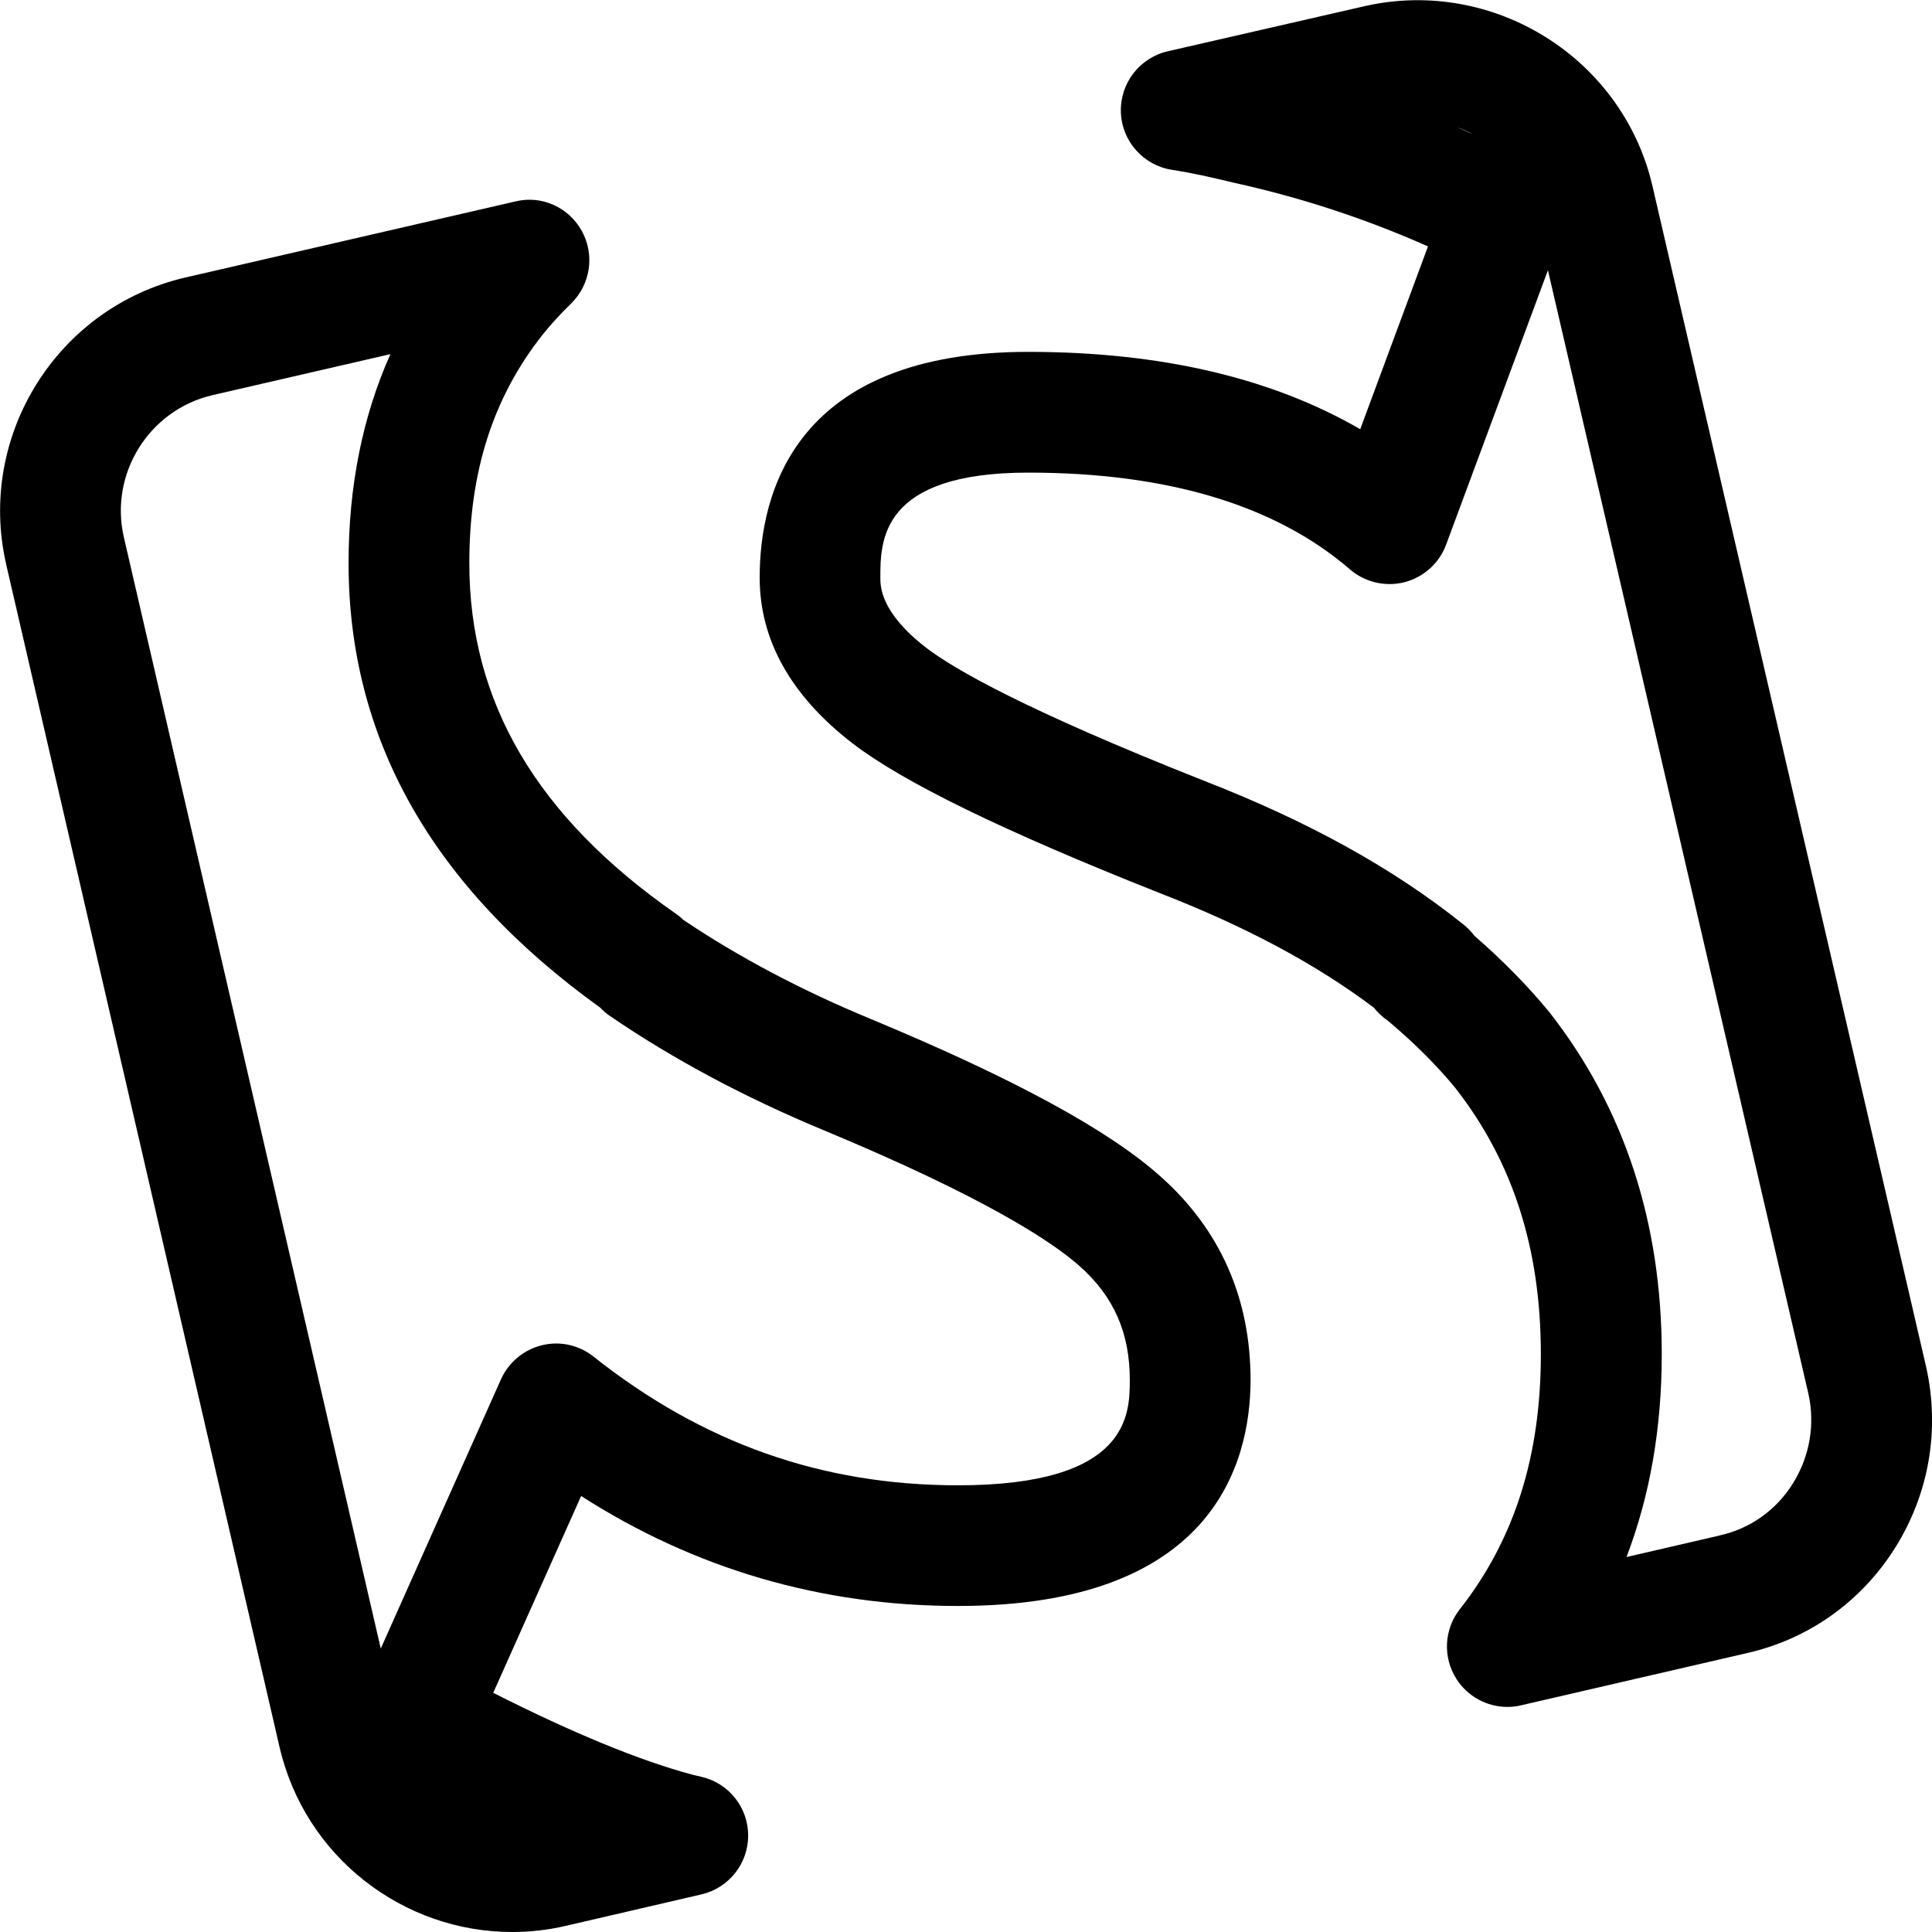 <?xml version="1.0"?>
<!-- <svg height="100%"
    style="fill-rule:evenodd;clip-rule:evenodd;stroke-linejoin:round;stroke-miterlimit:2;"
    version="1.1" viewBox="0 0 212 212" width="100%" xml:space="preserve"
    xmlns="http://www.w3.org/2000/svg" xmlns:serif="http://www.serif.com/"
    xmlns:xlink="http://www.w3.org/1999/xlink"><g><path d="M151.1,142.4c0,4 -0.2,8 -0.8,11.6c-0.6,0.6
-14.6,1.6 -17.4,1.6c0.8,-4 1.2,-8.2 1.2,-13c0,-23.4 -10.8,-36.6 -30.4,-40.6c-4,-0.8 -8.4,-0.6
-13,-0.6h-24.8v84.4h28.8c13,0 22.8,-4 29.6,-11.6h19.6c-8.8,16.2 -25.4,25.8
-47.6,25.8h-47.2v-200h48.8c17.8,0 31.4,6.6 39.2,22.2c-0.2,0 -0.6,0 -1,0h-4h-14c-5.2,-6.4 -16,-8
-23.6,-8h-28.6v73h25c24.8,0 36.8,-12.6 36.8,-35.4c0,-4 -0.4,-7.6 -1.2,-11c8.4,0 15.4,0.6
17.4,1c0.4,2.8 0.6,5.6 0.6,8.6c0,18 -6,29 -13.6,35.6c-3.6,2.8 -6.6,4.6 -11.8,6.6c7.4,3 10.4,3.8
16.6,9.4c10.8,10.8 15.4,22.8
15.4,40.4zM31.1,157.4v-56.2h16.2v-14h-16.2v-48.2h16.2v-15h-33v148.4h33v-15zM185.7,128.4c0,16.4
-3.2,26.2 -10.6,33.4c-7,6.2 -15.4,9.4 -28.2,10.4c-3.4,0.2 -4.6,0.2 -79.2,0.2v-15h63c9.2,0 17.8,-0.8
21.4,-1.8c11.8,-3.2 15.2,-10.6 15.2,-26.4c0,-19.8 -10,-25.6 -28.8,-27c-4.6,-4.8 -9.8,-7.8
-14.2,-9.6c2.6,-1.4 5,-3 7.4,-4.8c13.8,-0.2 18.2,-1.2 22.4,-3.8c5.4,-3.2 7.8,-9.6 7.8,-20.2c0,-14
-4.2,-21 -16.4,-23.6c-2.4,-0.6 -9.4,-1.2 -15.4,-1.2h-62.4v-15l72.8,0.2c15.8,0.4 39.8,10
39.8,39.4c0,14.8 -6.8,26.2 -19.8,30.2c16.4,4.2 25.2,13.6 25.2,34.6z"
style="fill:darkblue;fill-rule:nonzero;"/>></g></svg> -->


<svg xmlns="http://www.w3.org/2000/svg" enable-background="new 0 0 24 24" viewBox="0 0 24 24"
    id="smashing-magazine">
    <path
        d="M18.725,21.204c-0.252,0-0.493-0.128-0.633-0.348c-0.171-0.268-0.154-0.615,0.042-0.865c0.678-0.864,1.007-1.9,1.007-3.168c0-1.312-0.348-2.395-1.065-3.311c-0.226-0.275-0.503-0.552-0.836-0.833c-0.067-0.045-0.125-0.1-0.172-0.16c-0.718-0.542-1.593-1.01-2.667-1.427c-1.94-0.769-3.187-1.377-3.816-1.862C9.823,8.64,9.437,7.949,9.437,7.176c0-1.048,0.434-2.805,3.337-2.805c1.64,0,3.021,0.322,4.123,0.961l0.842-2.271c-0.776-0.345-1.584-0.609-2.411-0.791C15.038,2.2,14.806,2.148,14.56,2.11c-0.356-0.055-0.623-0.354-0.636-0.714c-0.013-0.359,0.231-0.678,0.582-0.759l2.461-0.564c1.585-0.351,3.179,0.641,3.556,2.219l3.404,14.687c0.174,0.778,0.037,1.574-0.383,2.245c-0.423,0.675-1.082,1.142-1.854,1.314l-2.795,0.646C18.838,21.198,18.781,21.204,18.725,21.204z M18.315,11.624c0.357,0.311,0.663,0.623,0.933,0.951c0.929,1.187,1.395,2.611,1.395,4.248c0,0.913-0.146,1.755-0.438,2.519l1.15-0.266c0.002-0.001,0.004-0.001,0.006-0.002c0.379-0.084,0.703-0.313,0.911-0.646c0.209-0.335,0.278-0.731,0.192-1.117L19.229,3.357l-1.265,3.409c-0.085,0.23-0.278,0.404-0.516,0.466c-0.236,0.061-0.491,0.002-0.677-0.158c-0.926-0.799-2.271-1.203-3.998-1.203c-1.837,0-1.837,0.849-1.837,1.305c0,0.106,0,0.43,0.566,0.868c0.35,0.269,1.232,0.775,3.447,1.652c1.302,0.506,2.36,1.091,3.23,1.788C18.231,11.525,18.276,11.572,18.315,11.624z M18.102,1.582c0.067,0.028,0.134,0.058,0.2,0.087C18.237,1.635,18.17,1.606,18.102,1.582z"></path>
    <path
        d="M6.361,24c-1.35,0-2.573-0.93-2.889-2.3L0.076,7.008c0-0.001,0-0.001,0-0.002c-0.364-1.591,0.633-3.187,2.223-3.558l4.104-0.946c0.328-0.08,0.665,0.075,0.826,0.37c0.161,0.294,0.107,0.659-0.132,0.896C6.971,3.891,6.851,4.02,6.744,4.153C6.124,4.936,5.83,5.858,5.83,6.996c0,1.727,0.839,3.151,2.565,4.354c0.034,0.023,0.067,0.051,0.098,0.08c0.684,0.46,1.468,0.875,2.333,1.232c1.769,0.736,2.942,1.374,3.588,1.95c0.744,0.662,1.121,1.515,1.121,2.534c-0.003,1.049-0.48,2.804-3.634,2.804c-1.696,0-3.267-0.459-4.682-1.366l-1.092,2.445c0.993,0.502,1.824,0.843,2.478,1.018l0.112,0.026c0.339,0.08,0.578,0.383,0.577,0.731s-0.241,0.65-0.581,0.729l-1.686,0.391C6.804,23.976,6.581,24,6.361,24z M1.538,6.671l3.192,13.808l1.493-3.344c0.095-0.212,0.282-0.367,0.506-0.423c0.225-0.057,0.463-0.004,0.645,0.141c1.356,1.075,2.837,1.598,4.527,1.598c2.129,0,2.132-0.882,2.134-1.306c0-0.587-0.197-1.036-0.619-1.413c-0.352-0.313-1.187-0.86-3.165-1.684c-0.989-0.409-1.889-0.89-2.674-1.427c-0.044-0.03-0.084-0.064-0.12-0.103C5.36,11.011,4.33,9.168,4.33,6.996c0-0.956,0.174-1.824,0.52-2.597l-2.212,0.51C1.852,5.093,1.358,5.883,1.538,6.671z"></path>
</svg>